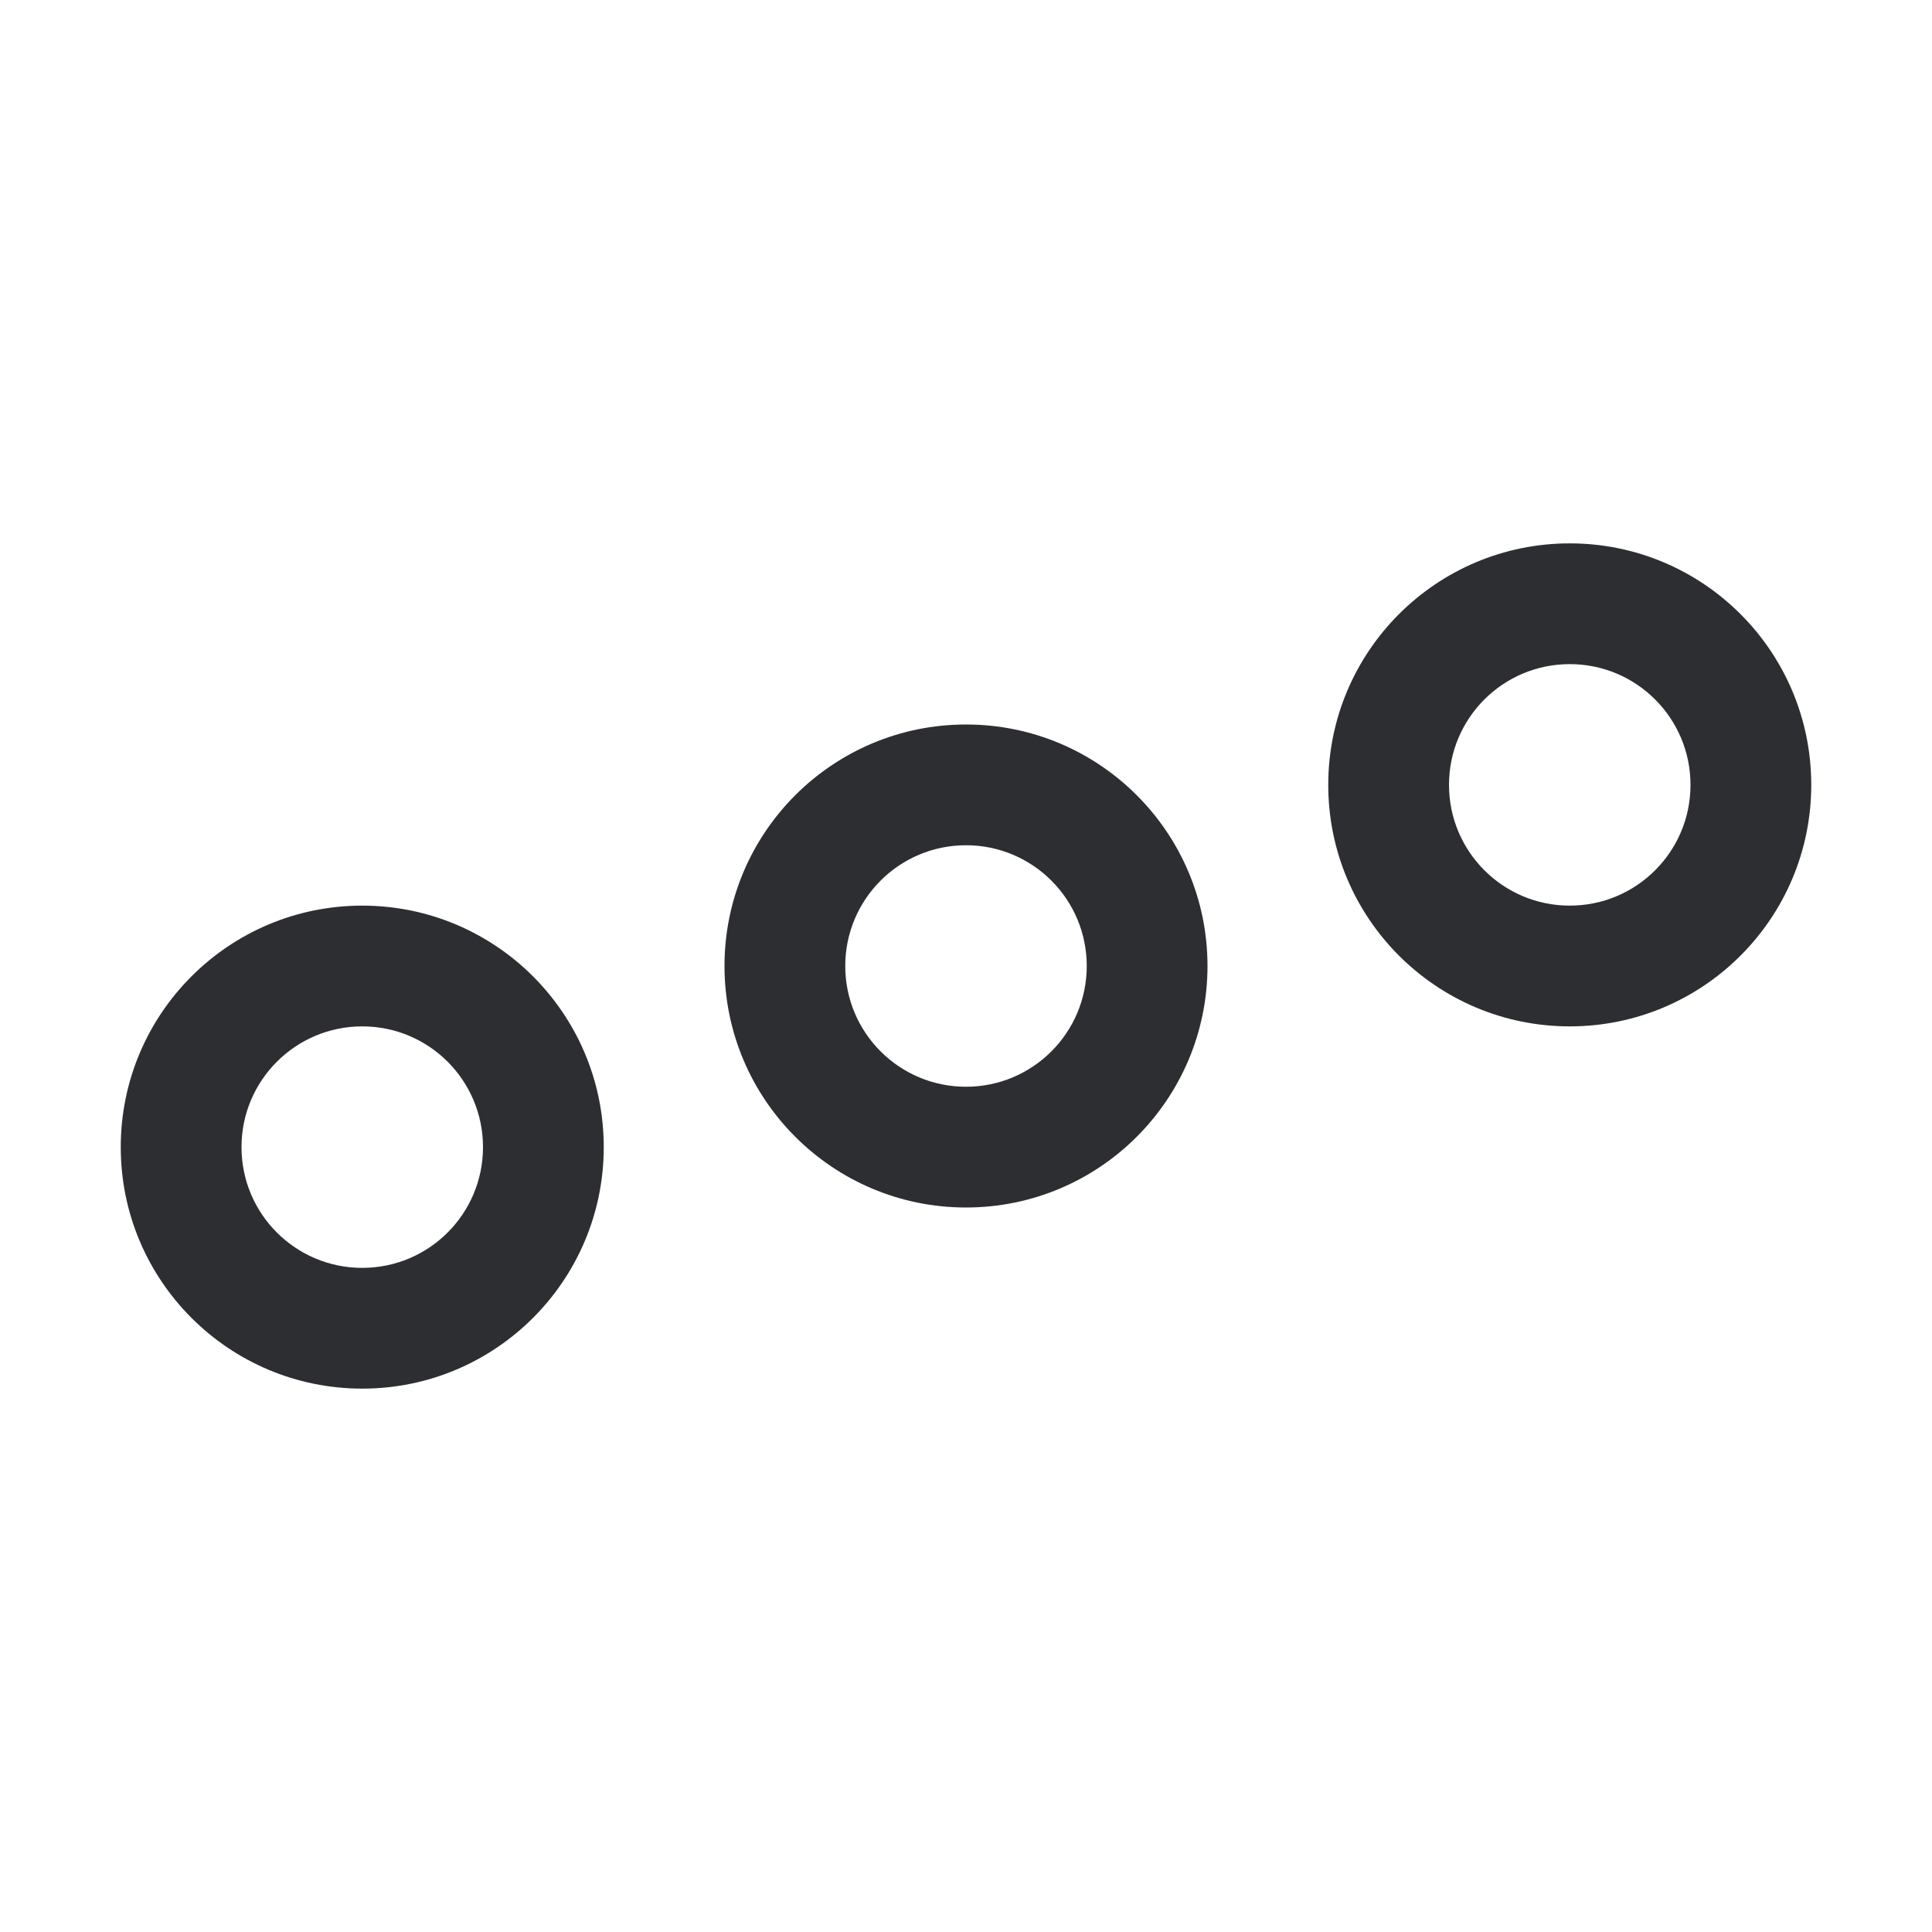 <svg width="32" height="32" viewBox="0 0 32 32" fill="none" xmlns="http://www.w3.org/2000/svg">
    <path fill-rule="evenodd" clip-rule="evenodd" d="M14 16C14 17.105 14.895 18 16 18C17.105 18 18 17.105 18 16C18 14.895 17.105 14 16 14C14.895 14 14 14.895 14 16ZM16 20C13.791 20 12 18.209 12 16C12 13.791 13.791 12 16 12C18.209 12 20 13.791 20 16C20 18.209 18.209 20 16 20Z" fill="#2D2E32" />
    <path fill-rule="evenodd" clip-rule="evenodd" d="M4 19C4 20.105 4.895 21 6 21C7.105 21 8 20.105 8 19C8 17.895 7.105 17 6 17C4.895 17 4 17.895 4 19ZM6 23C3.791 23 2 21.209 2 19C2 16.791 3.791 15 6 15C8.209 15 10 16.791 10 19C10 21.209 8.209 23 6 23Z" fill="#2D2E32" />
    <path fill-rule="evenodd" clip-rule="evenodd" d="M24 13C24 14.105 24.895 15 26 15C27.105 15 28 14.105 28 13C28 11.895 27.105 11 26 11C24.895 11 24 11.895 24 13ZM26 17C23.791 17 22 15.209 22 13C22 10.791 23.791 9 26 9C28.209 9 30 10.791 30 13C30 15.209 28.209 17 26 17Z" fill="#2D2E32" />
</svg>
    